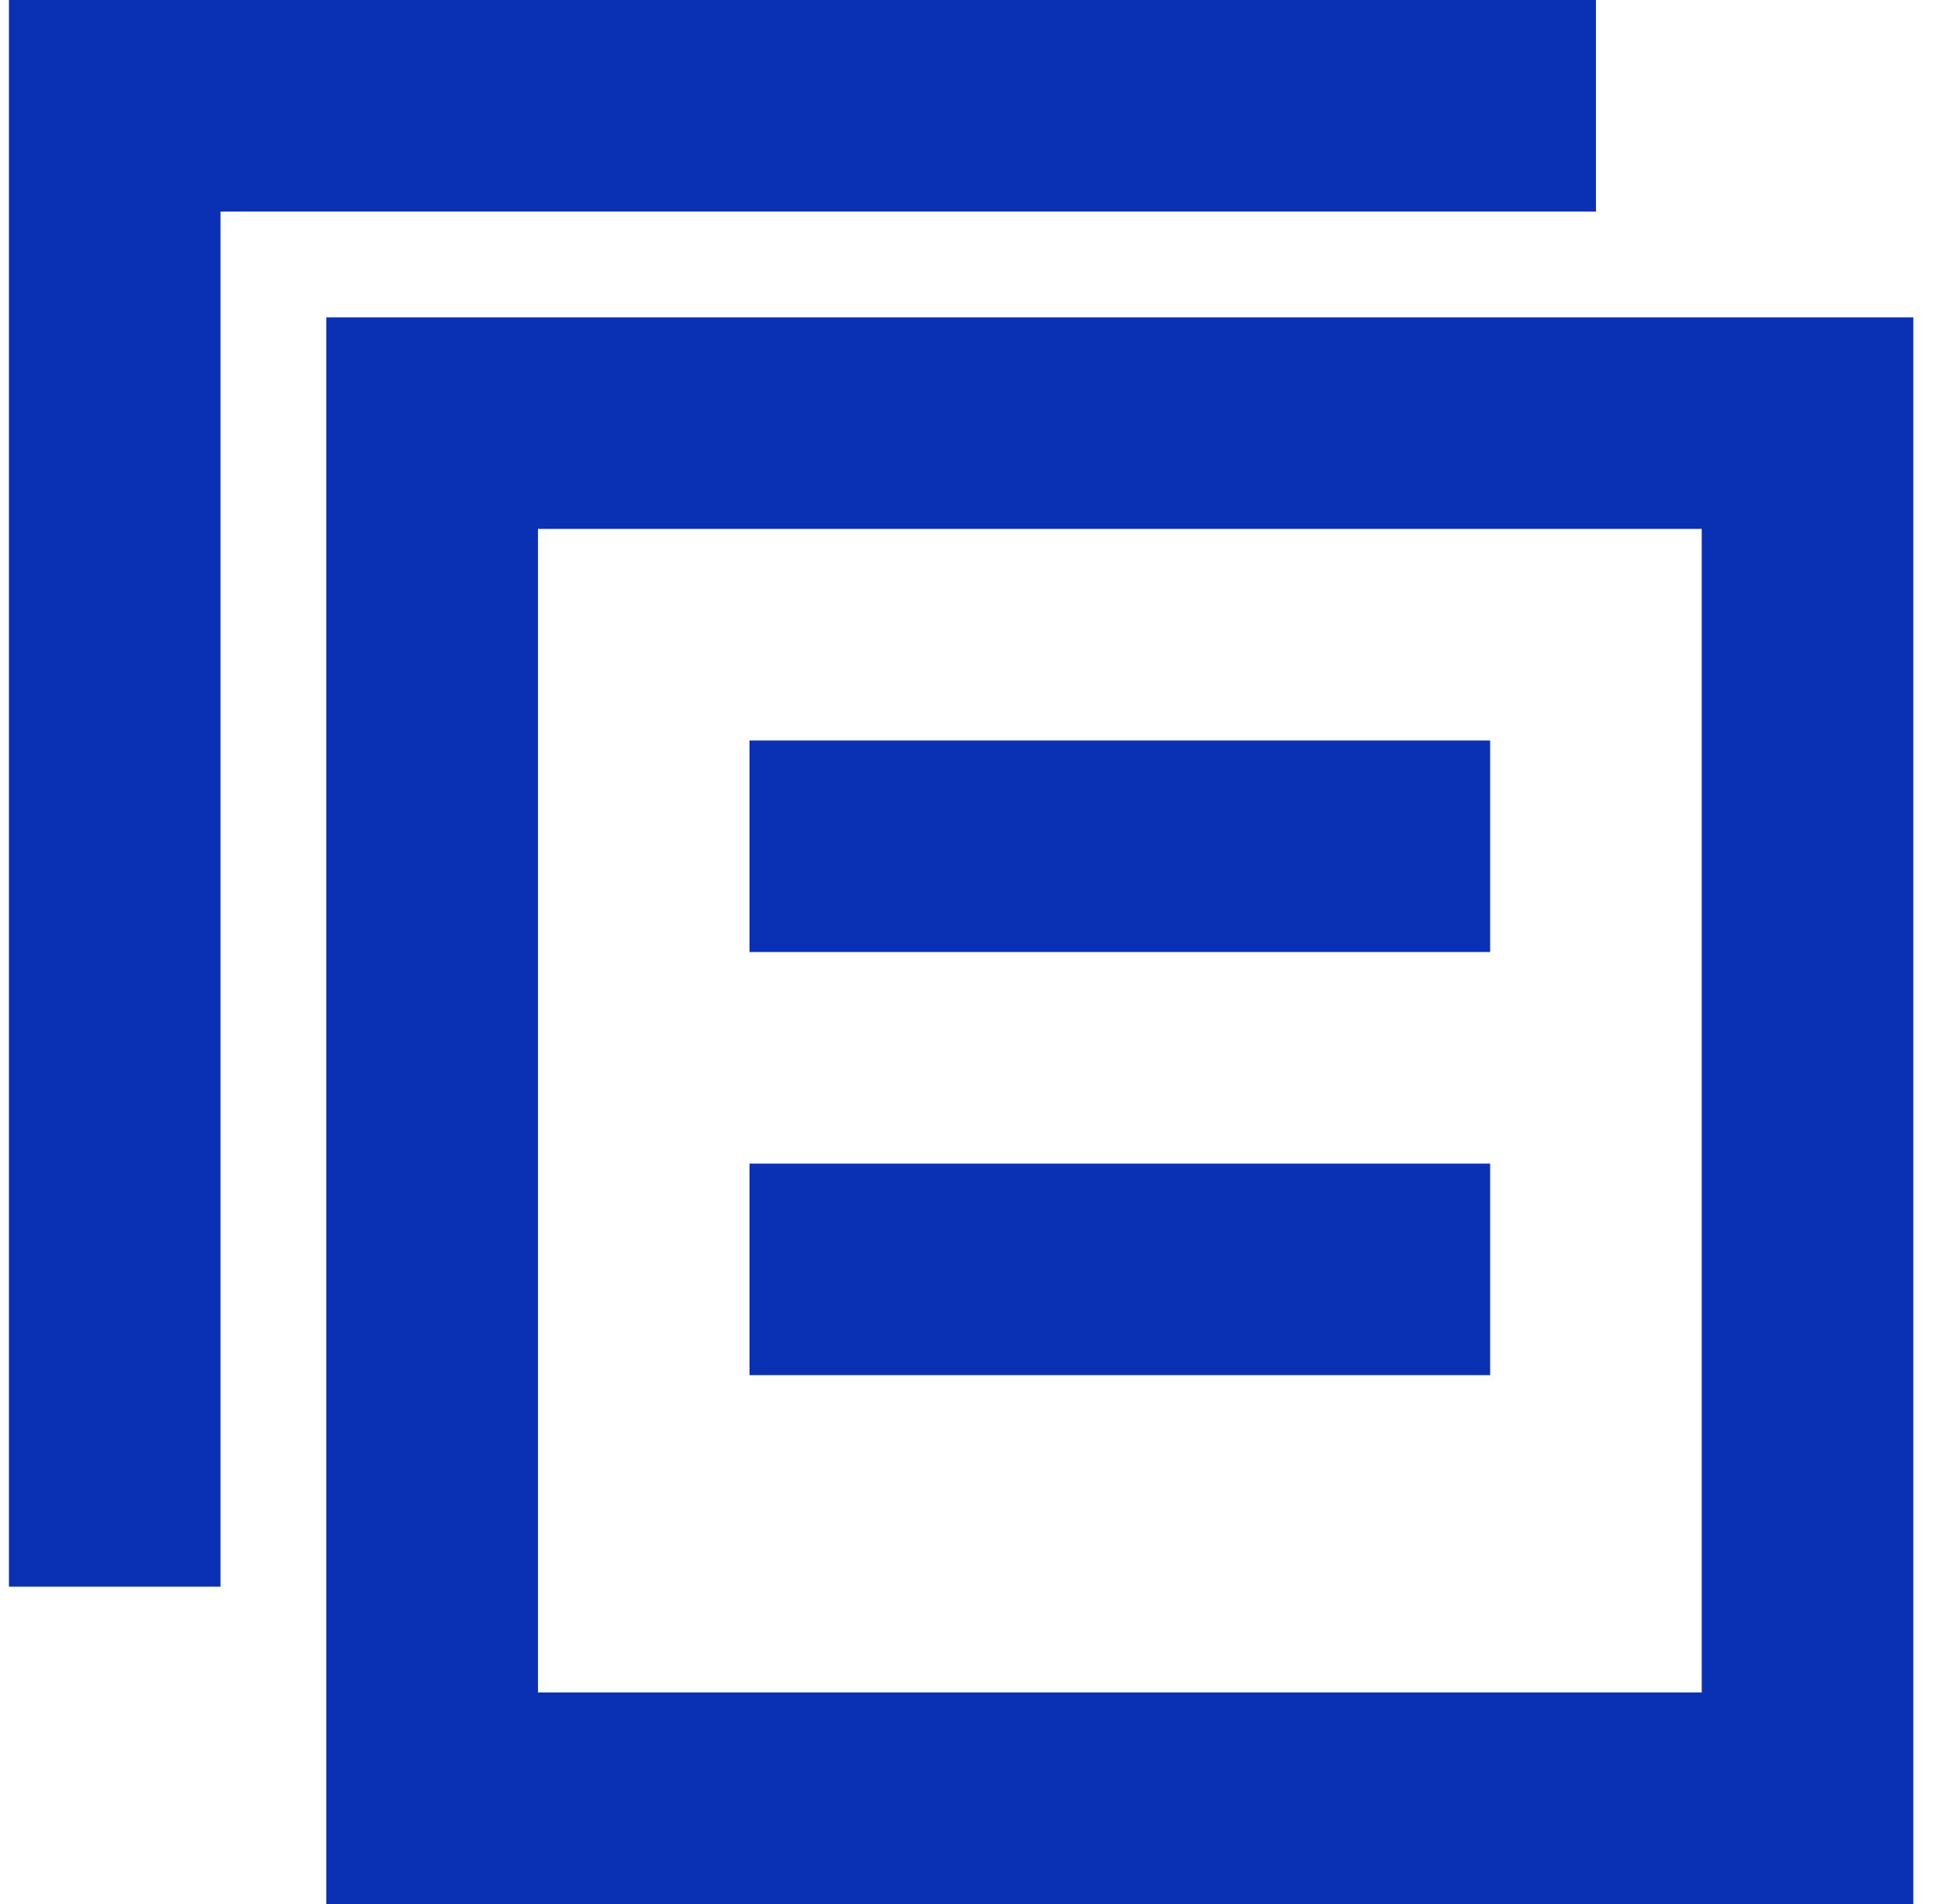 <svg width="41" height="40" viewBox="0 0 41 40" fill="none" xmlns="http://www.w3.org/2000/svg">
<path fill-rule="evenodd" clip-rule="evenodd" d="M40.188 6.667V40H6.854V6.667H40.188ZM35.743 11.111H11.299V35.556H35.743V11.111ZM33.521 0V4.444L4.632 4.444V33.333H0.188V0H33.521ZM31.299 24.445V28.889H15.743V24.445H31.299ZM31.299 15.556V20H15.743V15.556H31.299Z" fill="#0A30B4"/>
</svg>

